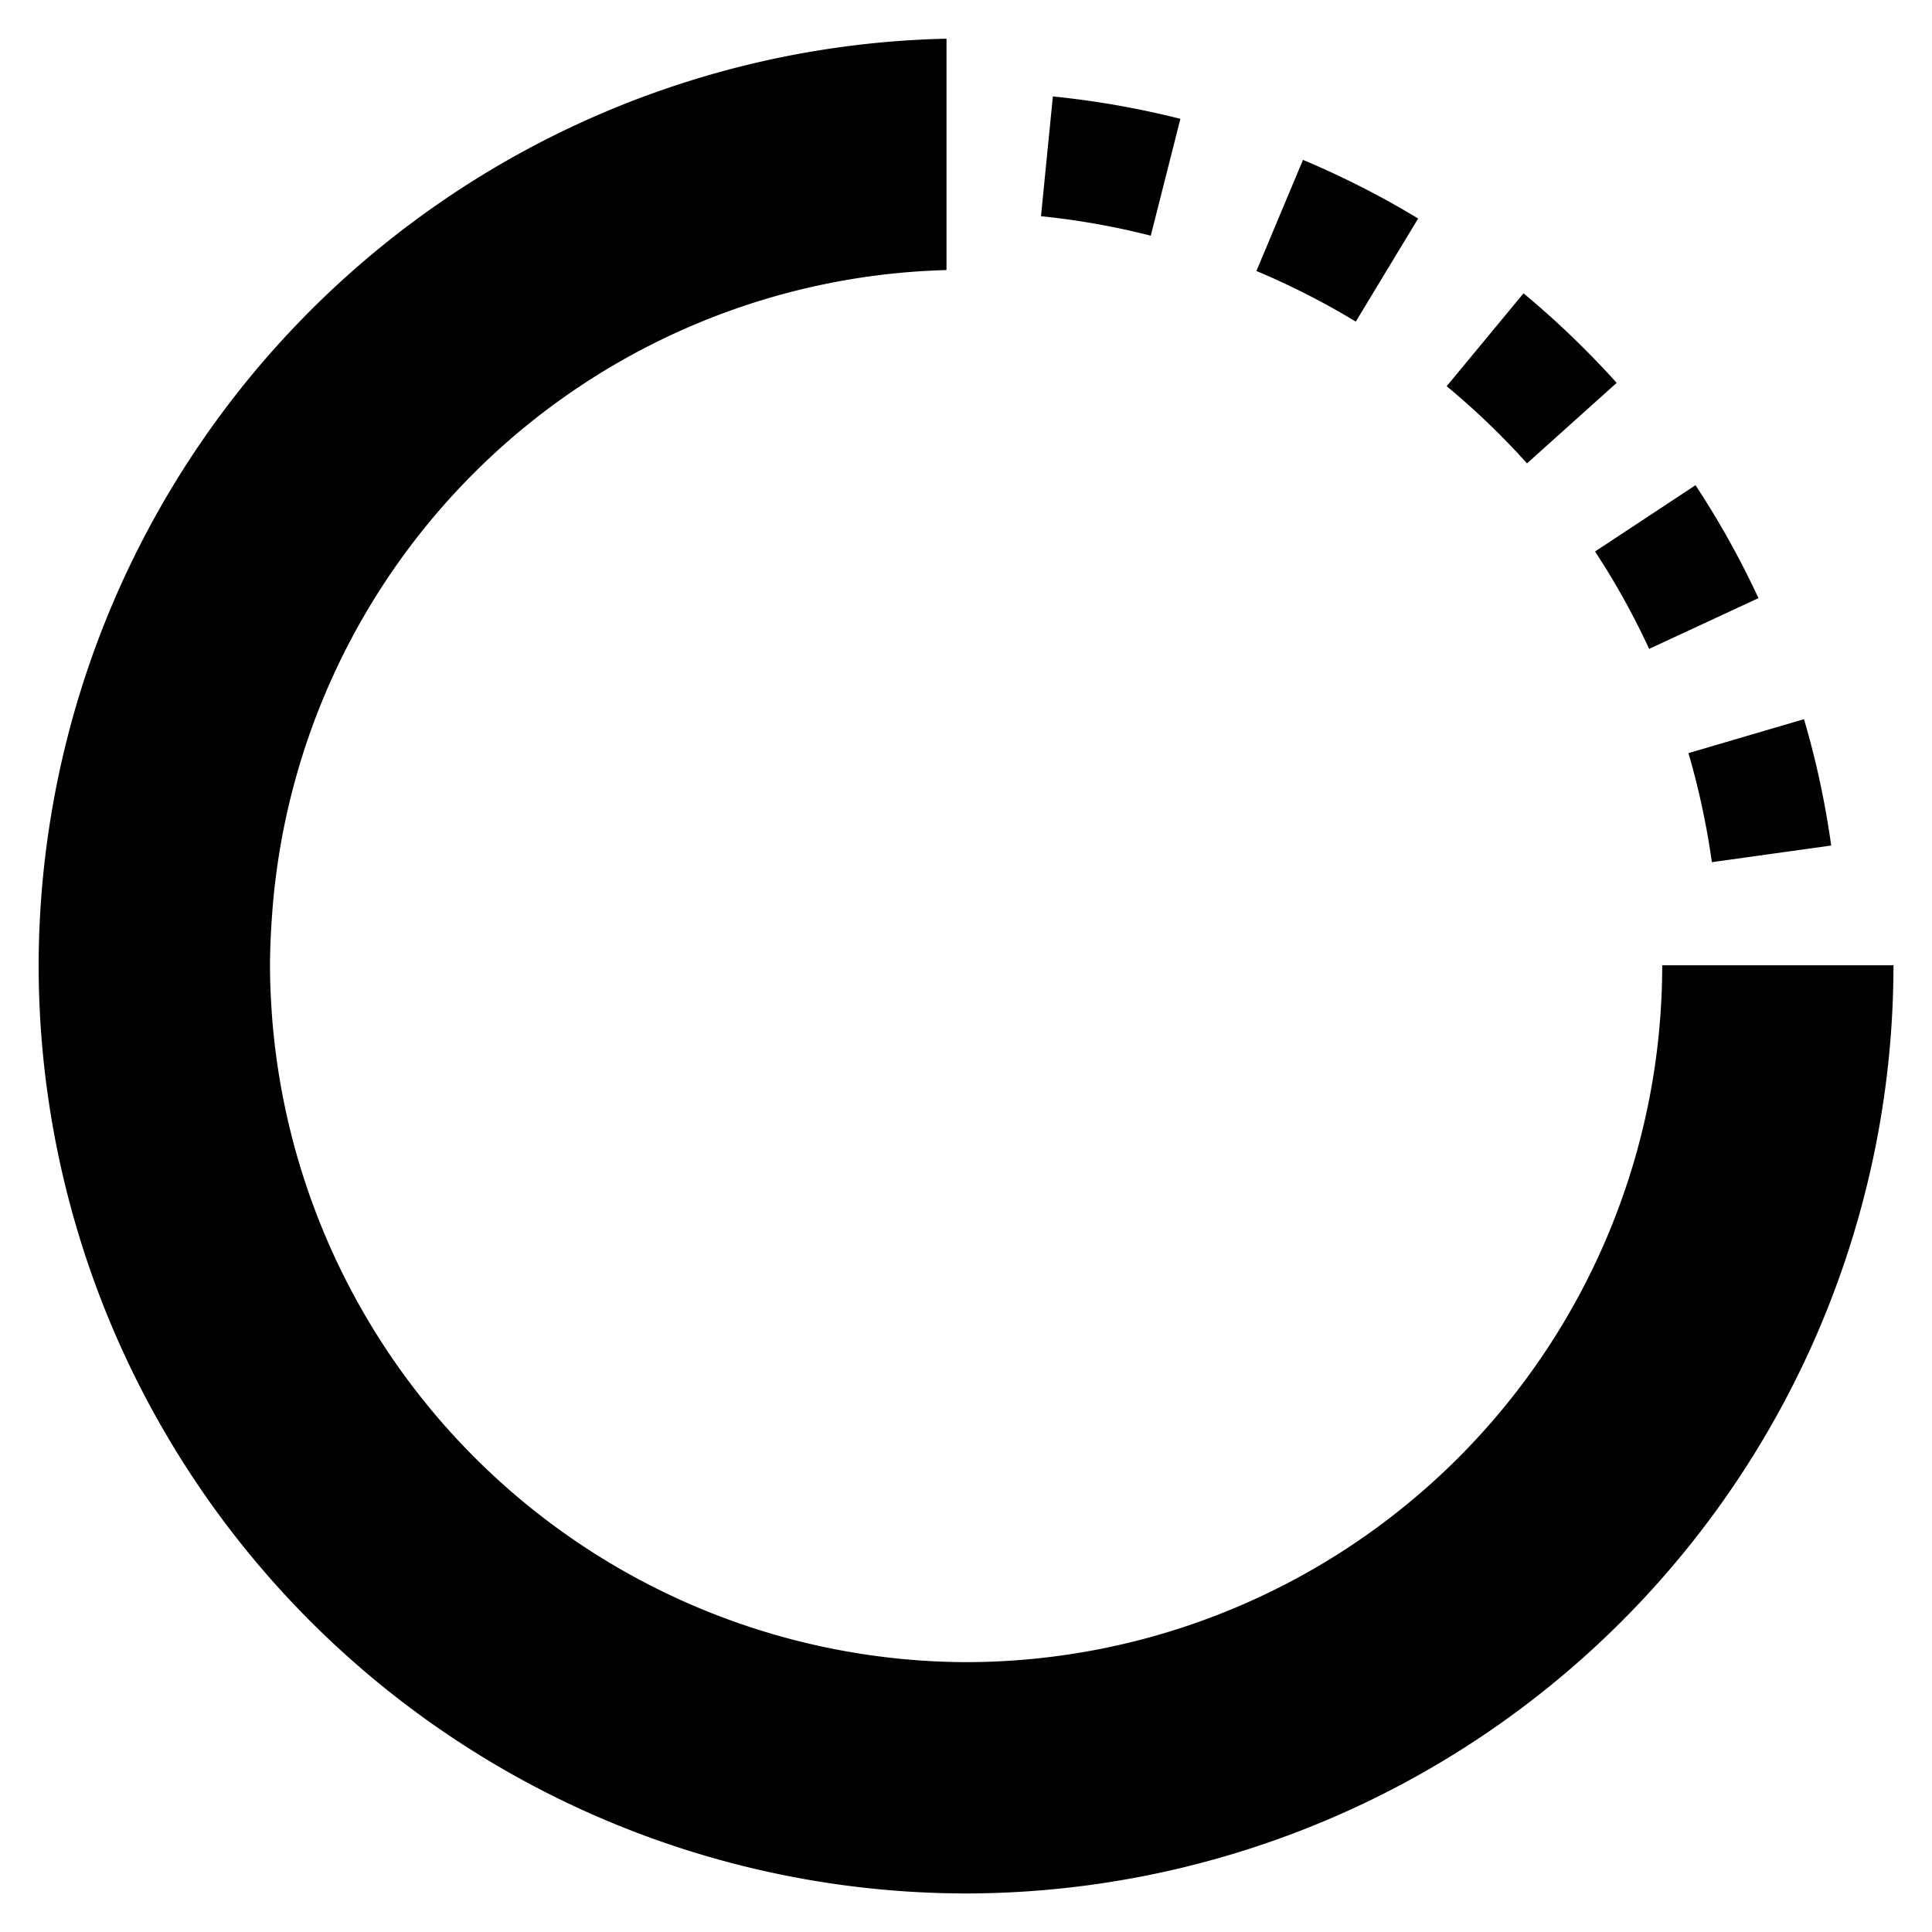 <svg id="icon_process" xmlns="http://www.w3.org/2000/svg" width="100" height="100" viewBox="0 0 100 100">
  <rect id="shape" width="100" height="100" fill="none"/>
  <path id="shape-2" data-name="shape" d="M-155.114-10383.7a48.056,48.056,0,0,1,46.991-47.988v11.973l-.17.008a35.949,35.949,0,0,0-34.725,33.186l0,.014c-.081,1.047-.12,1.963-.12,2.809s.037,1.71.115,2.754a36.166,36.166,0,0,0,35.916,33.286,36.075,36.075,0,0,0,36.029-36.04v-.031h11.97v.031a48.063,48.063,0,0,1-48,48.012A48.061,48.061,0,0,1-155.114-10383.7Zm86.227-7.6c-.228-1.149-.508-2.3-.835-3.409l5.982-1.757c.38,1.288.707,2.615.971,3.948.17.864.319,1.73.437,2.592l-6.176.861C-68.613-10389.814-68.738-10390.558-68.888-10391.3Zm-5.668-13.845,5.2-3.432a45.065,45.065,0,0,1,3.259,5.846l-5.658,2.626A39.009,39.009,0,0,0-74.556-10405.148Zm-7.679-8.556,3.977-4.807a46.177,46.177,0,0,1,4.822,4.634l-4.642,4.168A38.973,38.973,0,0,0-82.234-10413.7Zm-9.849-5.961,2.411-5.754a45.567,45.567,0,0,1,5.961,3.036l-3.228,5.336A39.227,39.227,0,0,0-92.083-10419.665Zm-11.15-2.83.615-6.207a45.544,45.544,0,0,1,6.6,1.159l-1.532,6.048A38.942,38.942,0,0,0-103.233-10422.5Z" transform="translate(157.114 10433.691)" fill="#010101" stroke="rgba(0,0,0,0)" stroke-width="1"/>
</svg>
